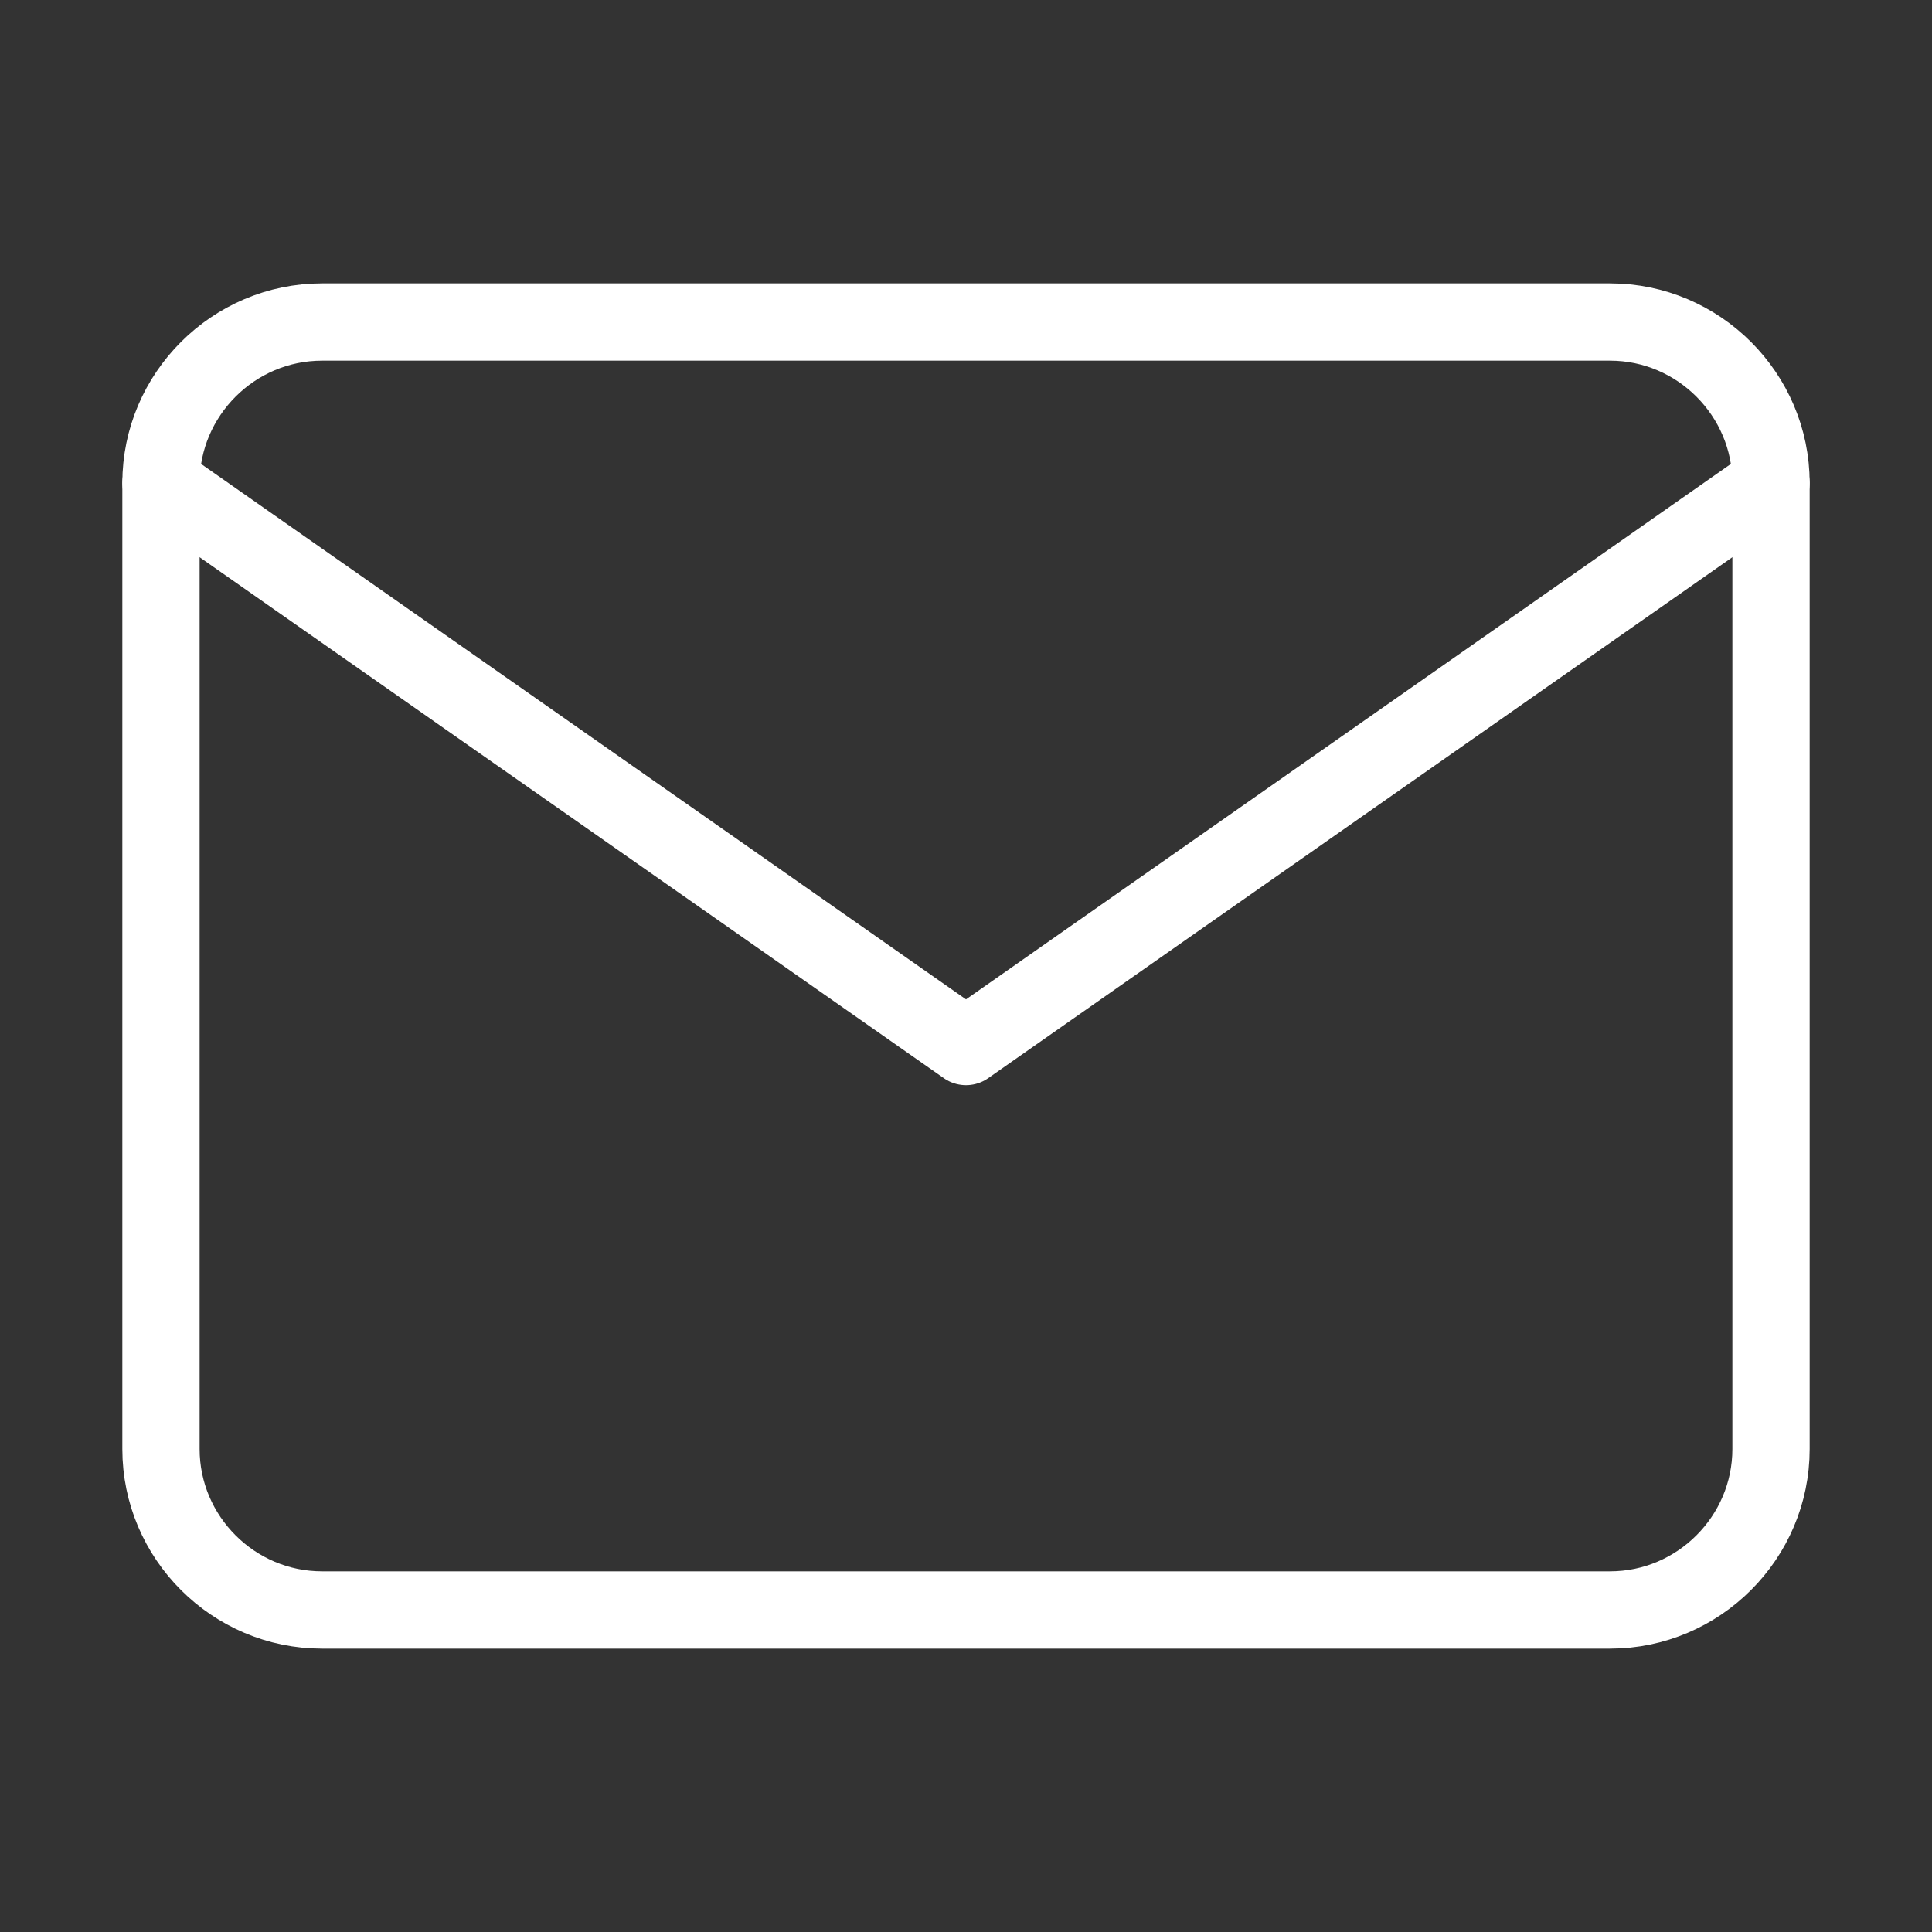 <svg width="25" height="25" viewBox="0 0 25 25" fill="none" xmlns="http://www.w3.org/2000/svg">
<rect x="0" y="0" width="25" height="25" fill="#333333" stroke="none"/>
<path d="M4.167 4.167H20.834C21.979 4.167 22.917 5.104 22.917 6.25V18.75C22.917 19.896 21.979 20.833 20.834 20.833H4.167C3.021 20.833 2.083 19.896 2.083 18.75V6.25C2.083 5.104 3.021 4.167 4.167 4.167Z" stroke="white" stroke-linecap="round" stroke-linejoin="round"/>
<path d="M22.917 6.25L12.5 13.542L2.083 6.25" stroke="white" stroke-linecap="round" stroke-linejoin="round"/>
</svg>
